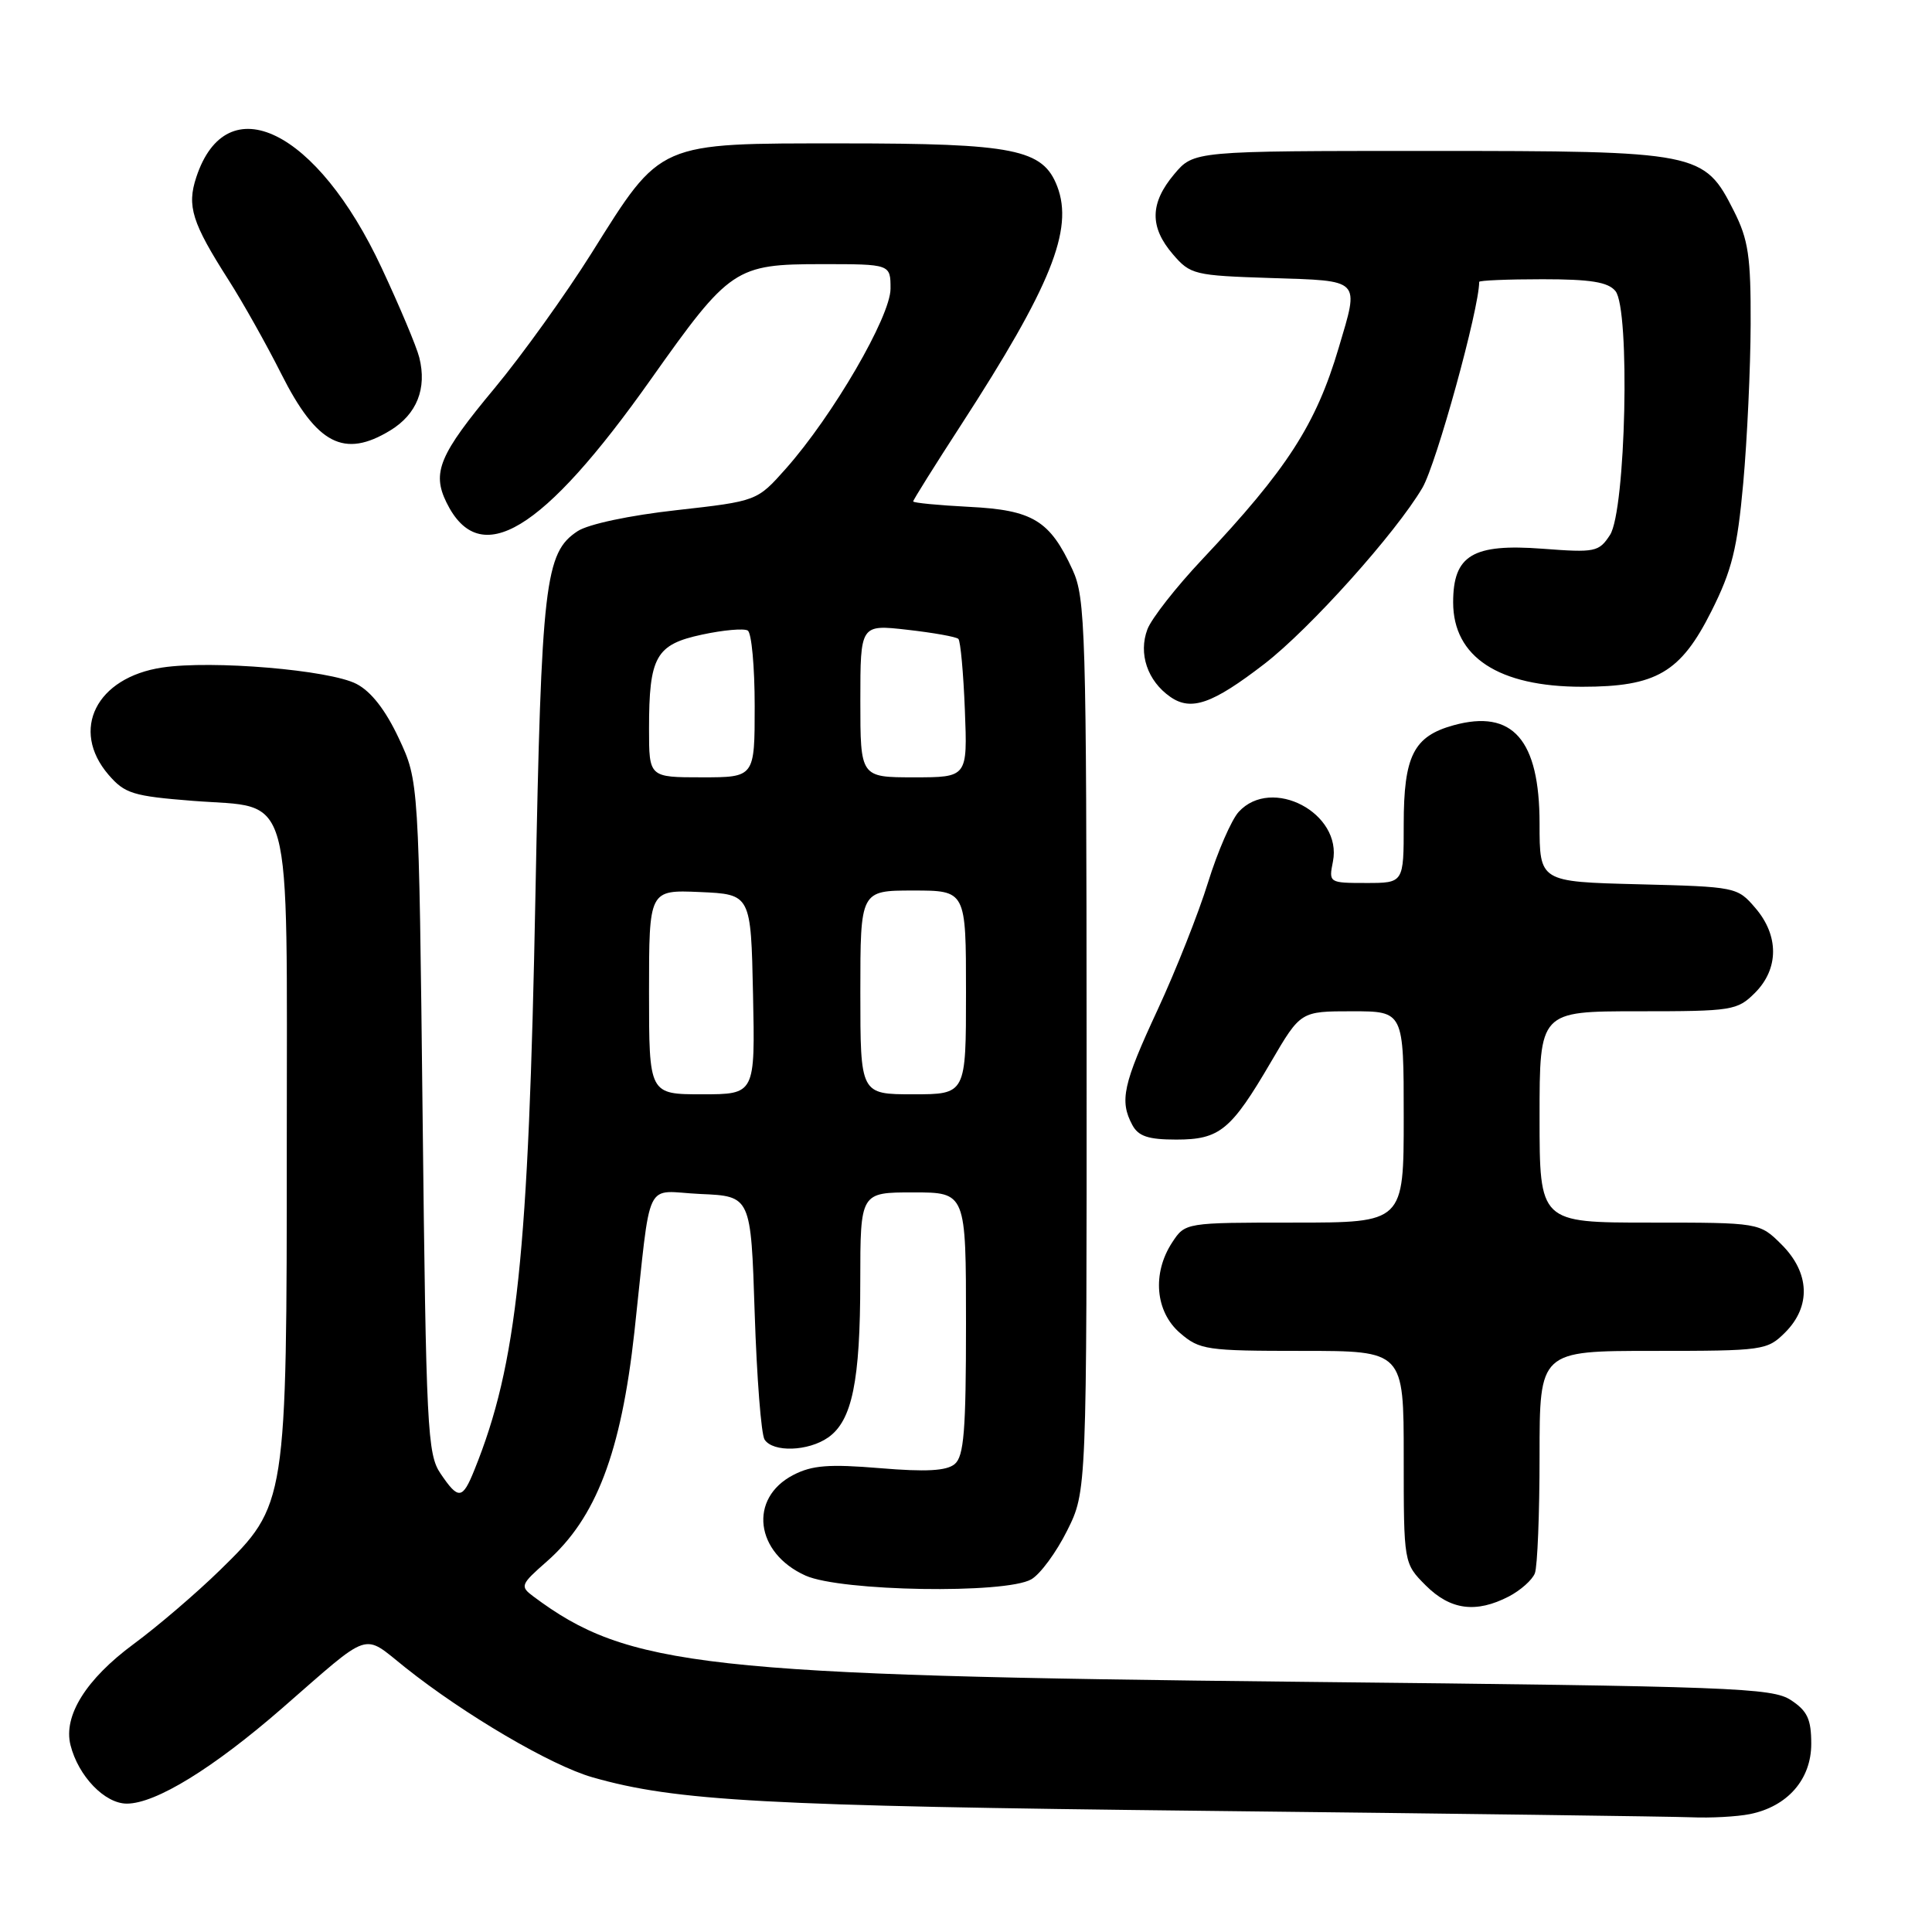 <?xml version="1.0" encoding="UTF-8" standalone="no"?>
<!DOCTYPE svg PUBLIC "-//W3C//DTD SVG 1.1//EN" "http://www.w3.org/Graphics/SVG/1.1/DTD/svg11.dtd" >
<svg xmlns="http://www.w3.org/2000/svg" xmlns:xlink="http://www.w3.org/1999/xlink" version="1.1" viewBox="0 0 256 256">
 <g >
 <path fill="currentColor"
d=" M 231.86 240.38 C 236.85 239.38 240.00 235.78 240.00 231.07 C 240.00 227.80 239.49 226.71 237.30 225.27 C 234.81 223.64 229.61 223.45 172.55 222.85 C 93.20 222.02 83.21 220.91 70.64 211.51 C 68.89 210.20 68.98 209.95 72.45 206.91 C 78.98 201.18 82.30 192.46 84.06 176.50 C 86.36 155.47 85.21 157.87 92.82 158.21 C 99.50 158.50 99.50 158.50 100.00 174.00 C 100.28 182.53 100.86 190.06 101.31 190.75 C 102.42 192.47 107.10 192.32 109.74 190.47 C 112.91 188.25 113.99 183.01 113.99 169.75 C 114.00 158.00 114.00 158.00 121.00 158.00 C 128.00 158.00 128.00 158.00 128.00 175.38 C 128.00 189.58 127.73 192.98 126.50 194.00 C 125.42 194.90 122.71 195.05 116.61 194.54 C 109.86 193.98 107.61 194.15 105.12 195.44 C 99.16 198.52 100.05 205.78 106.75 208.78 C 111.43 210.87 133.23 211.23 136.65 209.27 C 137.84 208.59 139.97 205.69 141.40 202.82 C 144.00 197.61 144.00 197.61 143.98 138.55 C 143.96 83.39 143.83 79.24 142.12 75.50 C 139.12 68.96 136.85 67.58 128.41 67.16 C 124.34 66.95 121.00 66.63 121.00 66.44 C 121.00 66.25 123.86 61.68 127.35 56.30 C 139.25 37.94 142.28 30.42 140.09 24.70 C 138.19 19.76 134.41 19.00 111.68 19.00 C 87.01 19.00 87.69 18.70 78.41 33.50 C 74.96 39.00 69.17 47.06 65.55 51.42 C 58.20 60.24 57.21 62.60 59.16 66.58 C 63.57 75.57 71.89 70.56 86.26 50.24 C 96.70 35.49 97.42 35.00 108.90 35.00 C 118.00 35.00 118.00 35.00 118.00 38.25 C 118.00 41.94 110.35 55.09 104.13 62.10 C 100.31 66.40 100.31 66.40 89.64 67.60 C 83.42 68.29 77.96 69.45 76.54 70.38 C 72.20 73.23 71.74 77.17 70.95 118.50 C 70.04 166.41 68.52 180.76 62.87 194.75 C 61.28 198.71 60.75 198.77 58.37 195.25 C 56.63 192.70 56.46 189.30 56.00 148.00 C 55.50 103.50 55.50 103.50 52.84 97.82 C 51.08 94.07 49.17 91.62 47.23 90.62 C 43.66 88.77 28.09 87.46 21.51 88.45 C 12.75 89.76 9.27 96.71 14.38 102.66 C 16.54 105.16 17.61 105.49 25.59 106.12 C 39.01 107.16 38.00 103.46 38.00 151.43 C 38.00 199.26 37.98 199.41 29.16 208.04 C 26.05 211.08 20.89 215.50 17.70 217.85 C 11.40 222.50 8.37 227.36 9.34 231.23 C 10.38 235.36 13.89 239.00 16.82 238.99 C 20.64 238.98 28.26 234.29 37.37 226.36 C 49.39 215.89 47.94 216.37 53.70 220.95 C 61.56 227.21 73.03 233.94 78.50 235.50 C 89.55 238.66 101.27 239.30 160.00 239.95 C 192.73 240.31 221.58 240.70 224.12 240.80 C 226.67 240.91 230.15 240.72 231.86 240.38 Z  M 199.93 211.54 C 201.48 210.73 203.04 209.35 203.38 208.46 C 203.72 207.56 204.00 200.57 204.00 192.92 C 204.00 179.00 204.00 179.00 219.05 179.00 C 233.69 179.00 234.16 178.93 236.55 176.55 C 239.99 173.10 239.81 168.65 236.08 164.92 C 233.15 162.00 233.15 162.00 218.58 162.00 C 204.00 162.00 204.00 162.00 204.00 148.00 C 204.00 134.00 204.00 134.00 217.05 134.00 C 229.56 134.00 230.19 133.90 232.55 131.55 C 235.72 128.37 235.74 123.97 232.59 120.31 C 230.21 117.53 230.02 117.50 217.09 117.17 C 204.00 116.84 204.00 116.84 204.00 109.14 C 204.00 98.02 200.44 93.94 192.61 96.10 C 187.31 97.56 186.00 100.16 186.00 109.22 C 186.00 117.00 186.00 117.00 181.03 117.00 C 176.09 117.00 176.06 116.97 176.62 114.16 C 177.90 107.75 168.51 102.80 164.13 107.58 C 163.17 108.64 161.34 112.84 160.07 116.93 C 158.81 121.01 155.80 128.60 153.39 133.80 C 148.80 143.67 148.32 145.86 150.04 149.07 C 150.84 150.56 152.15 151.00 155.85 151.00 C 161.62 151.00 163.11 149.78 168.43 140.68 C 172.34 134.00 172.34 134.00 179.17 134.00 C 186.00 134.00 186.00 134.00 186.00 148.00 C 186.00 162.00 186.00 162.00 171.52 162.00 C 157.05 162.00 157.05 162.00 155.32 164.63 C 152.64 168.72 153.08 173.81 156.36 176.63 C 158.96 178.87 159.85 179.00 172.56 179.00 C 186.00 179.00 186.00 179.00 186.00 193.08 C 186.00 207.15 186.00 207.15 188.92 210.08 C 192.19 213.34 195.57 213.79 199.93 211.54 Z  M 167.54 87.97 C 173.58 83.31 184.97 70.61 188.48 64.63 C 190.33 61.46 196.00 40.91 196.00 37.35 C 196.00 37.16 199.77 37.00 204.38 37.00 C 210.75 37.00 213.07 37.37 214.05 38.56 C 216.03 40.94 215.43 67.67 213.33 70.89 C 211.86 73.14 211.37 73.24 204.40 72.71 C 195.14 72.01 192.55 73.57 192.55 79.81 C 192.55 87.06 198.58 91.00 209.65 91.00 C 219.47 91.00 222.69 89.12 226.77 80.99 C 229.49 75.58 230.20 72.71 230.99 63.99 C 231.51 58.22 231.95 48.76 231.97 42.96 C 232.00 33.98 231.67 31.76 229.75 27.96 C 225.80 20.13 225.17 20.00 189.34 20.00 C 158.18 20.00 158.18 20.00 155.59 23.08 C 152.36 26.92 152.31 30.08 155.41 33.69 C 157.73 36.39 158.24 36.51 168.41 36.84 C 180.46 37.23 180.12 36.87 177.39 46.07 C 174.37 56.26 170.57 62.15 159.29 74.13 C 155.85 77.78 152.59 81.94 152.04 83.38 C 150.82 86.60 152.04 90.22 155.06 92.33 C 157.83 94.27 160.65 93.28 167.54 87.97 Z  M 51.72 57.03 C 55.23 54.89 56.59 51.48 55.56 47.38 C 55.20 45.93 52.95 40.59 50.57 35.50 C 42.01 17.16 30.03 11.30 26.01 23.48 C 24.74 27.31 25.44 29.51 30.29 37.11 C 32.18 40.07 35.33 45.68 37.28 49.56 C 41.98 58.89 45.60 60.76 51.72 57.03 Z  M 86.00 131.45 C 86.00 117.91 86.00 117.91 92.75 118.20 C 99.50 118.50 99.50 118.50 99.78 131.75 C 100.06 145.00 100.06 145.00 93.03 145.00 C 86.00 145.00 86.00 145.00 86.00 131.45 Z  M 114.00 131.50 C 114.00 118.00 114.00 118.00 121.00 118.00 C 128.00 118.00 128.00 118.00 128.00 131.50 C 128.00 145.00 128.00 145.00 121.00 145.00 C 114.00 145.00 114.00 145.00 114.00 131.50 Z  M 86.00 96.57 C 86.00 86.99 86.90 85.40 93.02 84.09 C 95.85 83.48 98.58 83.24 99.08 83.55 C 99.59 83.86 100.00 88.37 100.00 93.56 C 100.00 103.00 100.00 103.00 93.00 103.00 C 86.00 103.00 86.00 103.00 86.00 96.57 Z  M 114.00 92.87 C 114.00 82.74 114.00 82.74 120.24 83.45 C 123.68 83.84 126.72 84.38 126.99 84.66 C 127.27 84.94 127.66 89.18 127.85 94.08 C 128.20 103.00 128.20 103.00 121.10 103.00 C 114.00 103.00 114.00 103.00 114.00 92.87 Z "/>
</g>
</svg>